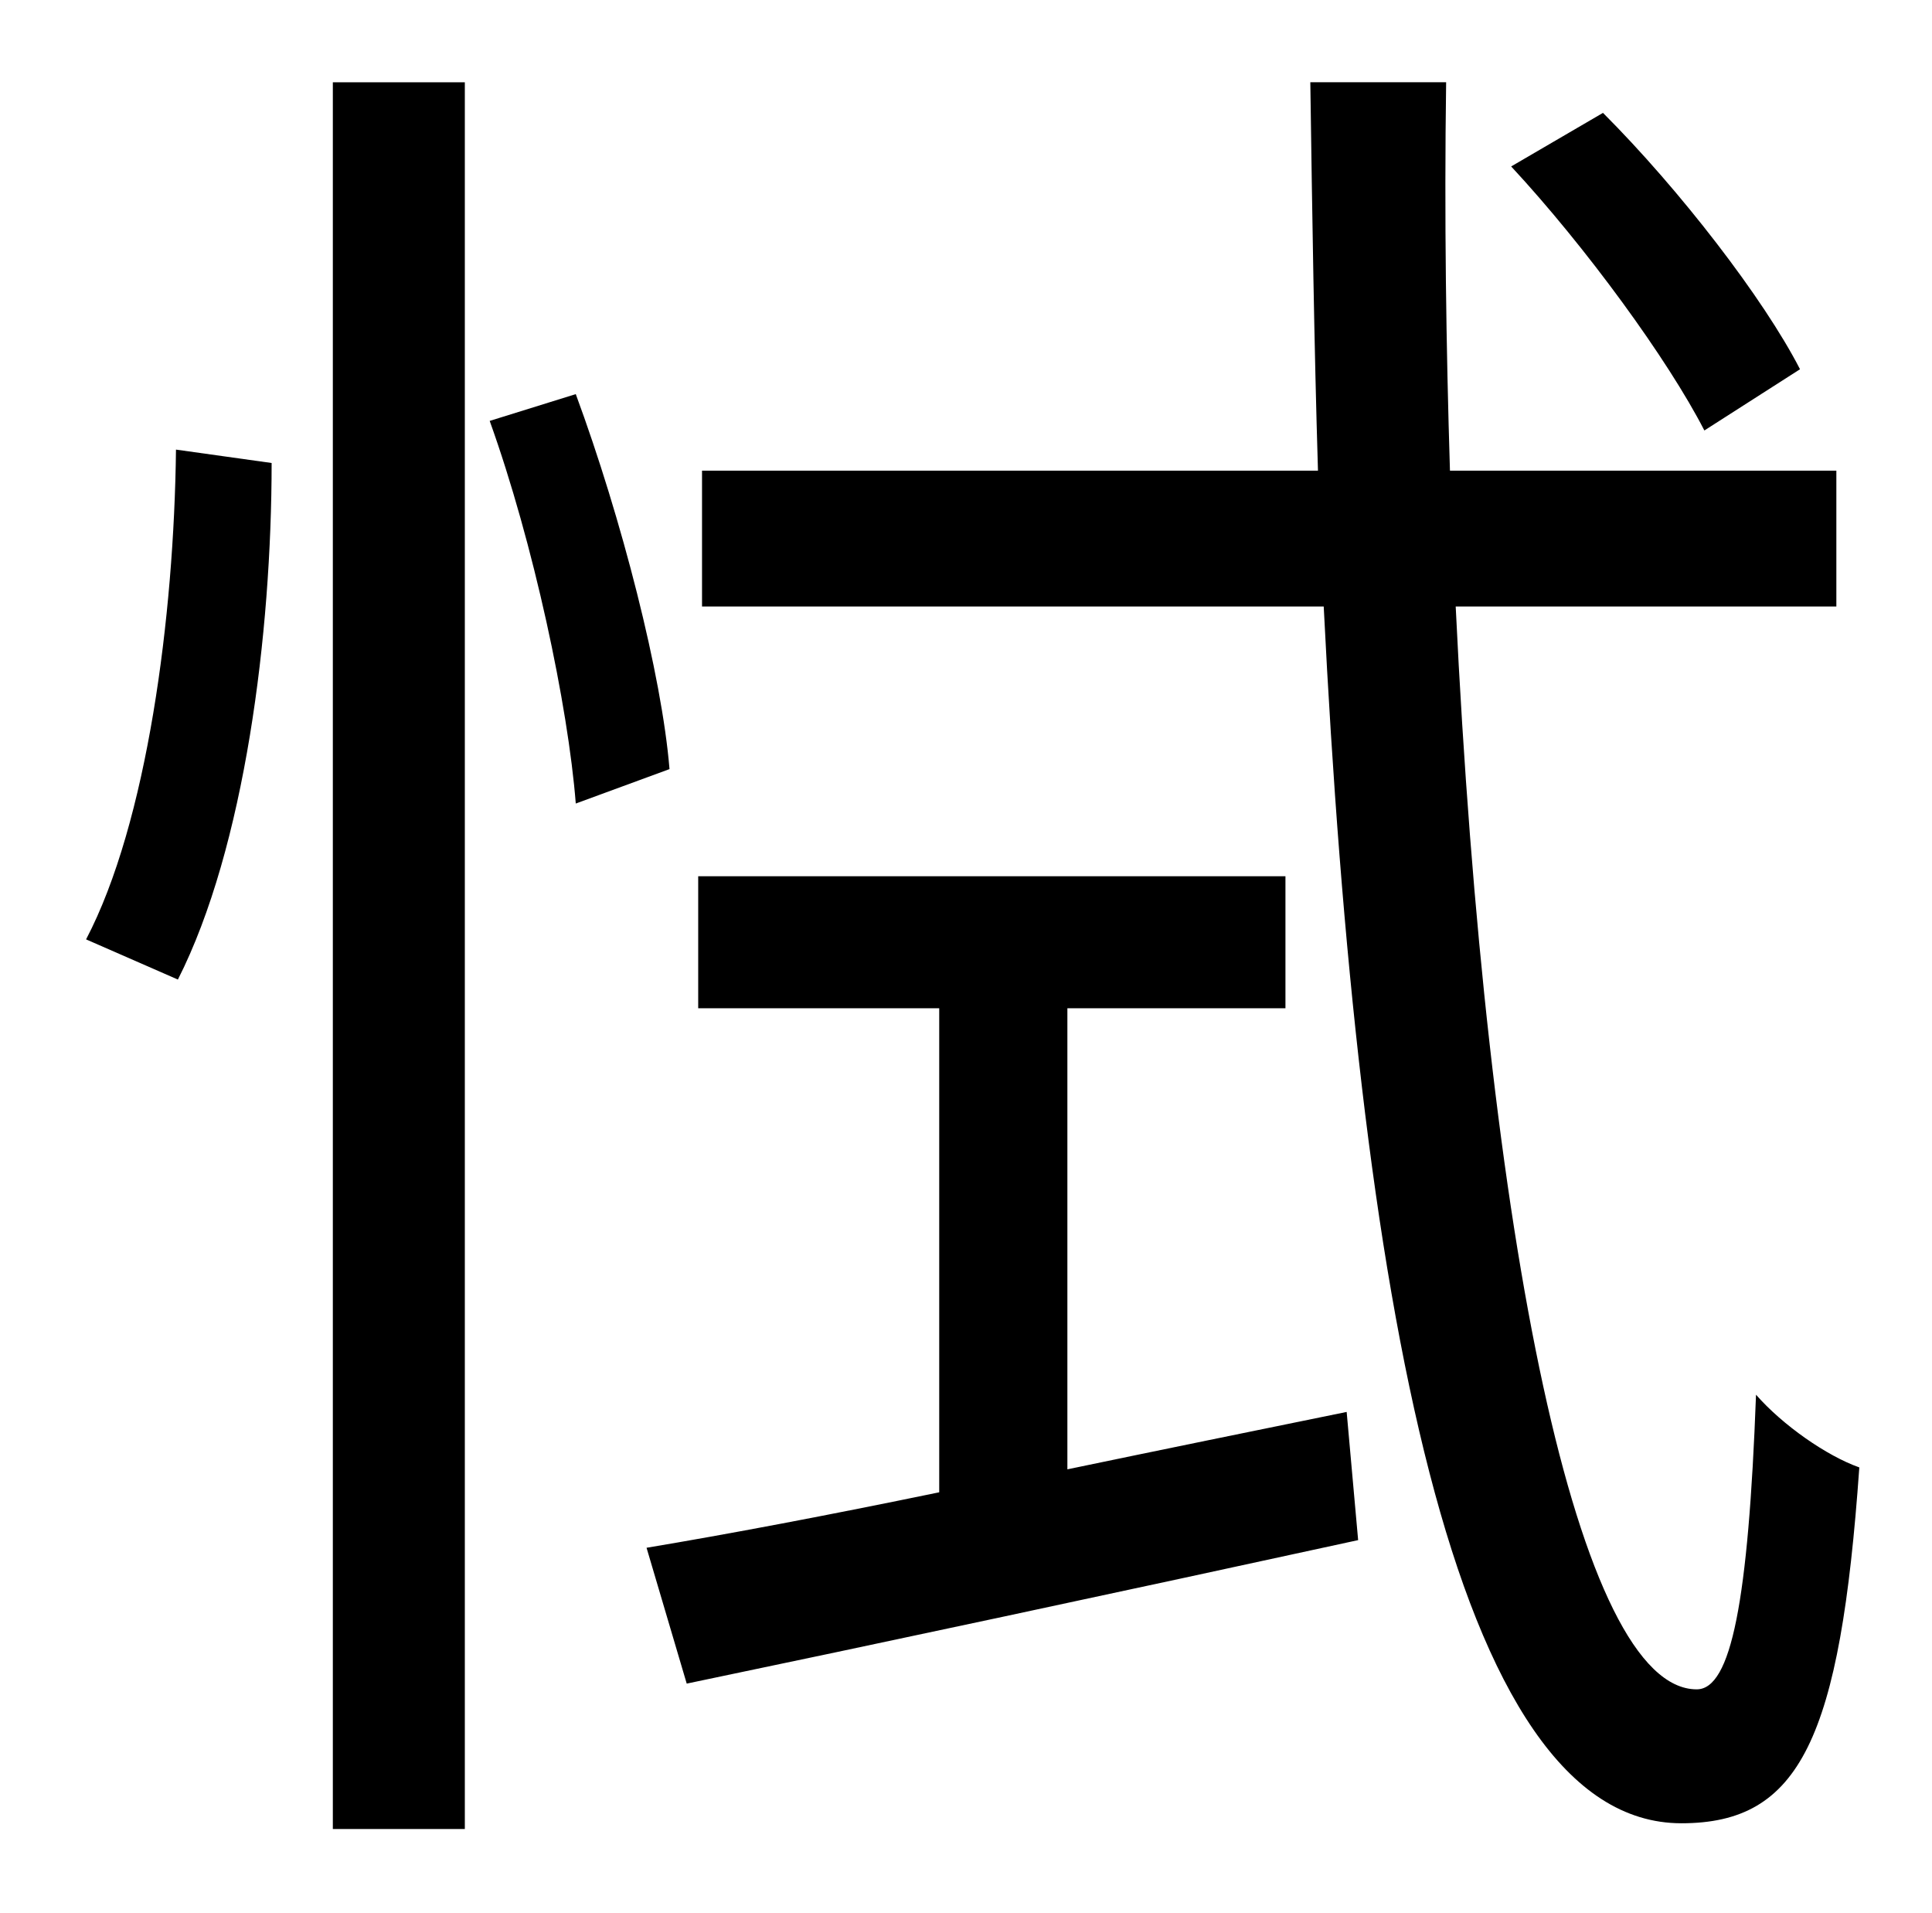 <?xml version="1.0" standalone="no"?>
<!DOCTYPE svg PUBLIC "-//W3C//DTD SVG 1.1//EN" "http://www.w3.org/Graphics/SVG/1.1/DTD/svg11.dtd" >
<svg xmlns="http://www.w3.org/2000/svg" xmlns:xlink="http://www.w3.org/1999/xlink" version="1.1" viewBox="-10 0 1010 1000">
   <path fill="currentColor"
d="M931 193l-50 32c-19 -37 -62 -96 -101 -138l48 -28c40 40 84 97 103 134zM83 512l-48 -21c32 -61 46 -169 47 -256l50 7c0 89 -14 201 -49 270zM164 956v-913h69v913h-69zM246 220l45 -14c24 65 45 147 49 196l-49 18c-4 -51 -22 -136 -45 -200zM548 527v241
c48 -10 97 -20 146 -30l6 67c-124 27 -255 55 -351 75l-21 -71c42 -7 95 -17 153 -29v-253h-126v-69h307v69h-114zM950 317h-199c16 332 64 566 126 566c18 0 27 -46 31 -154c14 16 37 32 54 38c-10 142 -31 186 -93 186c-120 0 -169 -277 -187 -636h-325v-71h322
c-2 -66 -3 -133 -4 -203h71c-1 71 0 138 2 203h202v71z" />
</svg>
